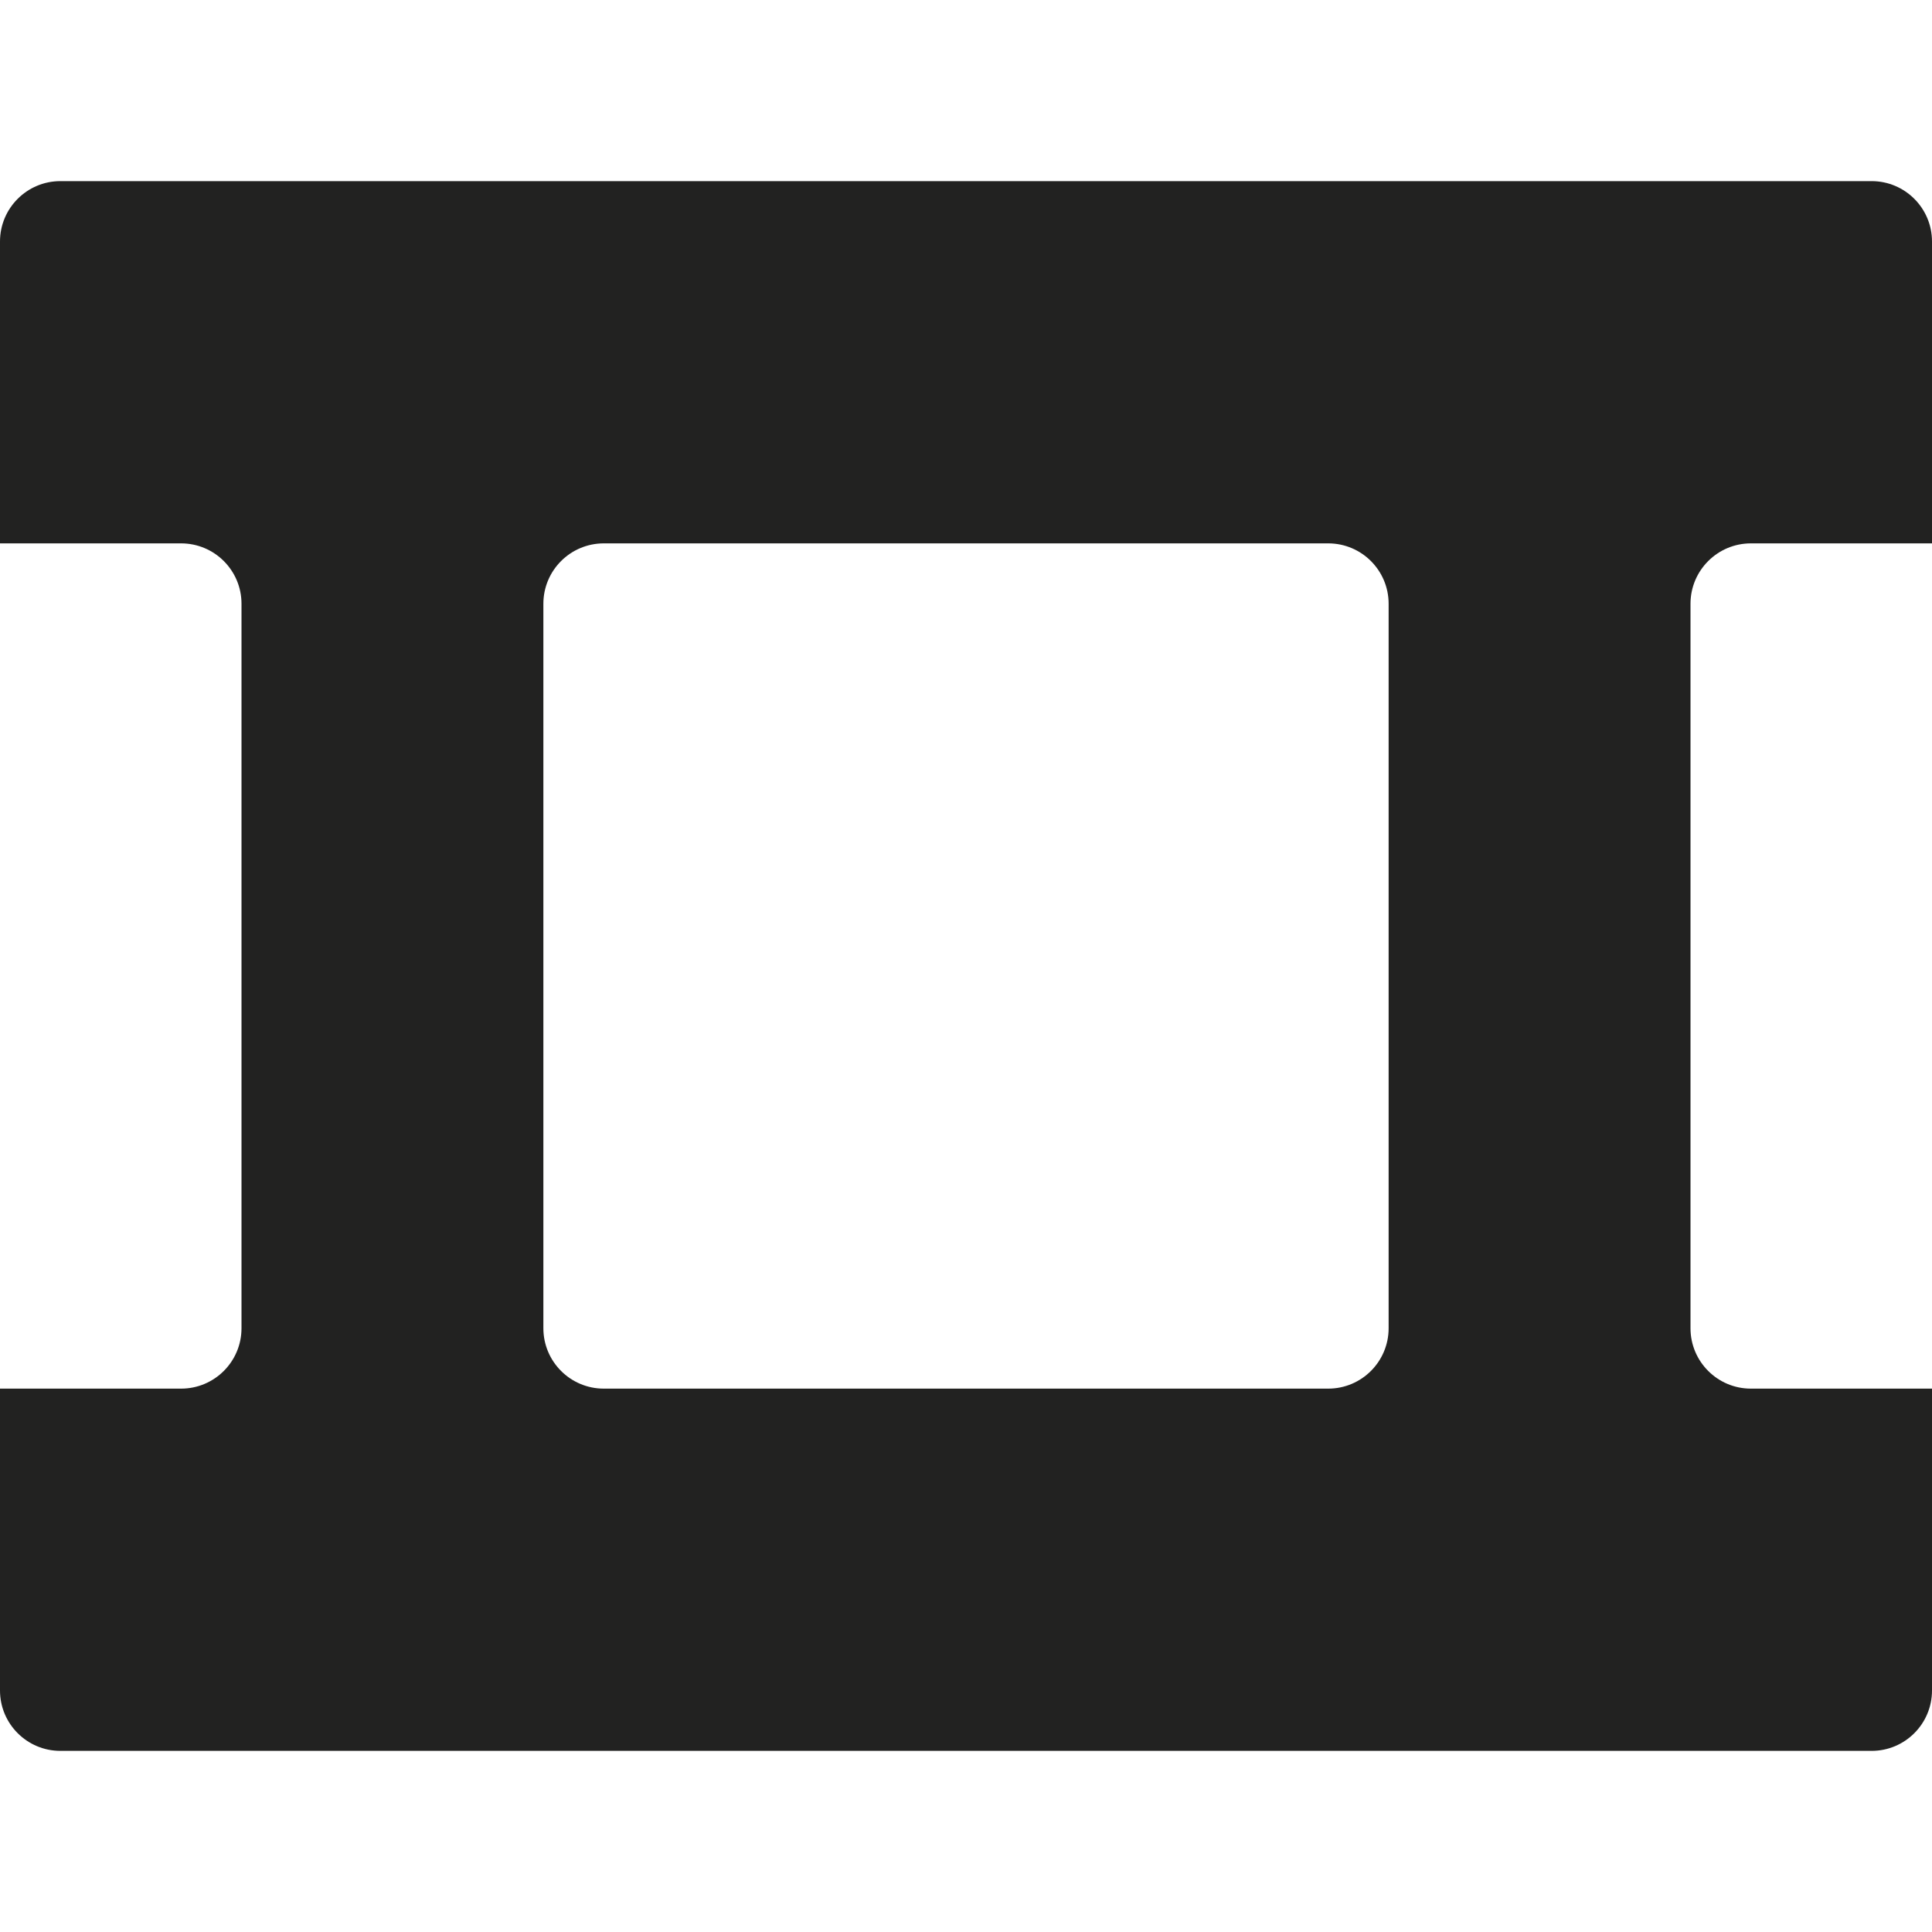 <?xml version="1.0" encoding="utf-8"?>
<!-- Generator: Adobe Illustrator 19.2.1, SVG Export Plug-In . SVG Version: 6.00 Build 0)  -->
<!DOCTYPE svg PUBLIC "-//W3C//DTD SVG 1.1//EN" "http://www.w3.org/Graphics/SVG/1.1/DTD/svg11.dtd">
<svg version="1.1" id="Layer_1" xmlns="http://www.w3.org/2000/svg" xmlns:xlink="http://www.w3.org/1999/xlink" x="0px" y="0px"
	 width="32px" height="32px" viewBox="0 0 32 32" enable-background="new 0 0 32 32" xml:space="preserve">
<path fill="#222221" d="M31,3H1C0.448,3,0,3.448,0,4v5h3c0.552,0,1,0.448,1,1v12c0,0.552-0.448,1-1,1H0v5c0,0.552,0.448,1,1,1h30
	c0.552,0,1-0.448,1-1v-5h-3c-0.552,0-1-0.448-1-1V10c0-0.552,0.448-1,1-1h3V4C32,3.448,31.552,3,31,3z M23,22c0,0.552-0.448,1-1,1
	H10c-0.552,0-1-0.448-1-1V10c0-0.552,0.448-1,1-1h12c0.552,0,1,0.448,1,1V22z"/>
</svg>
